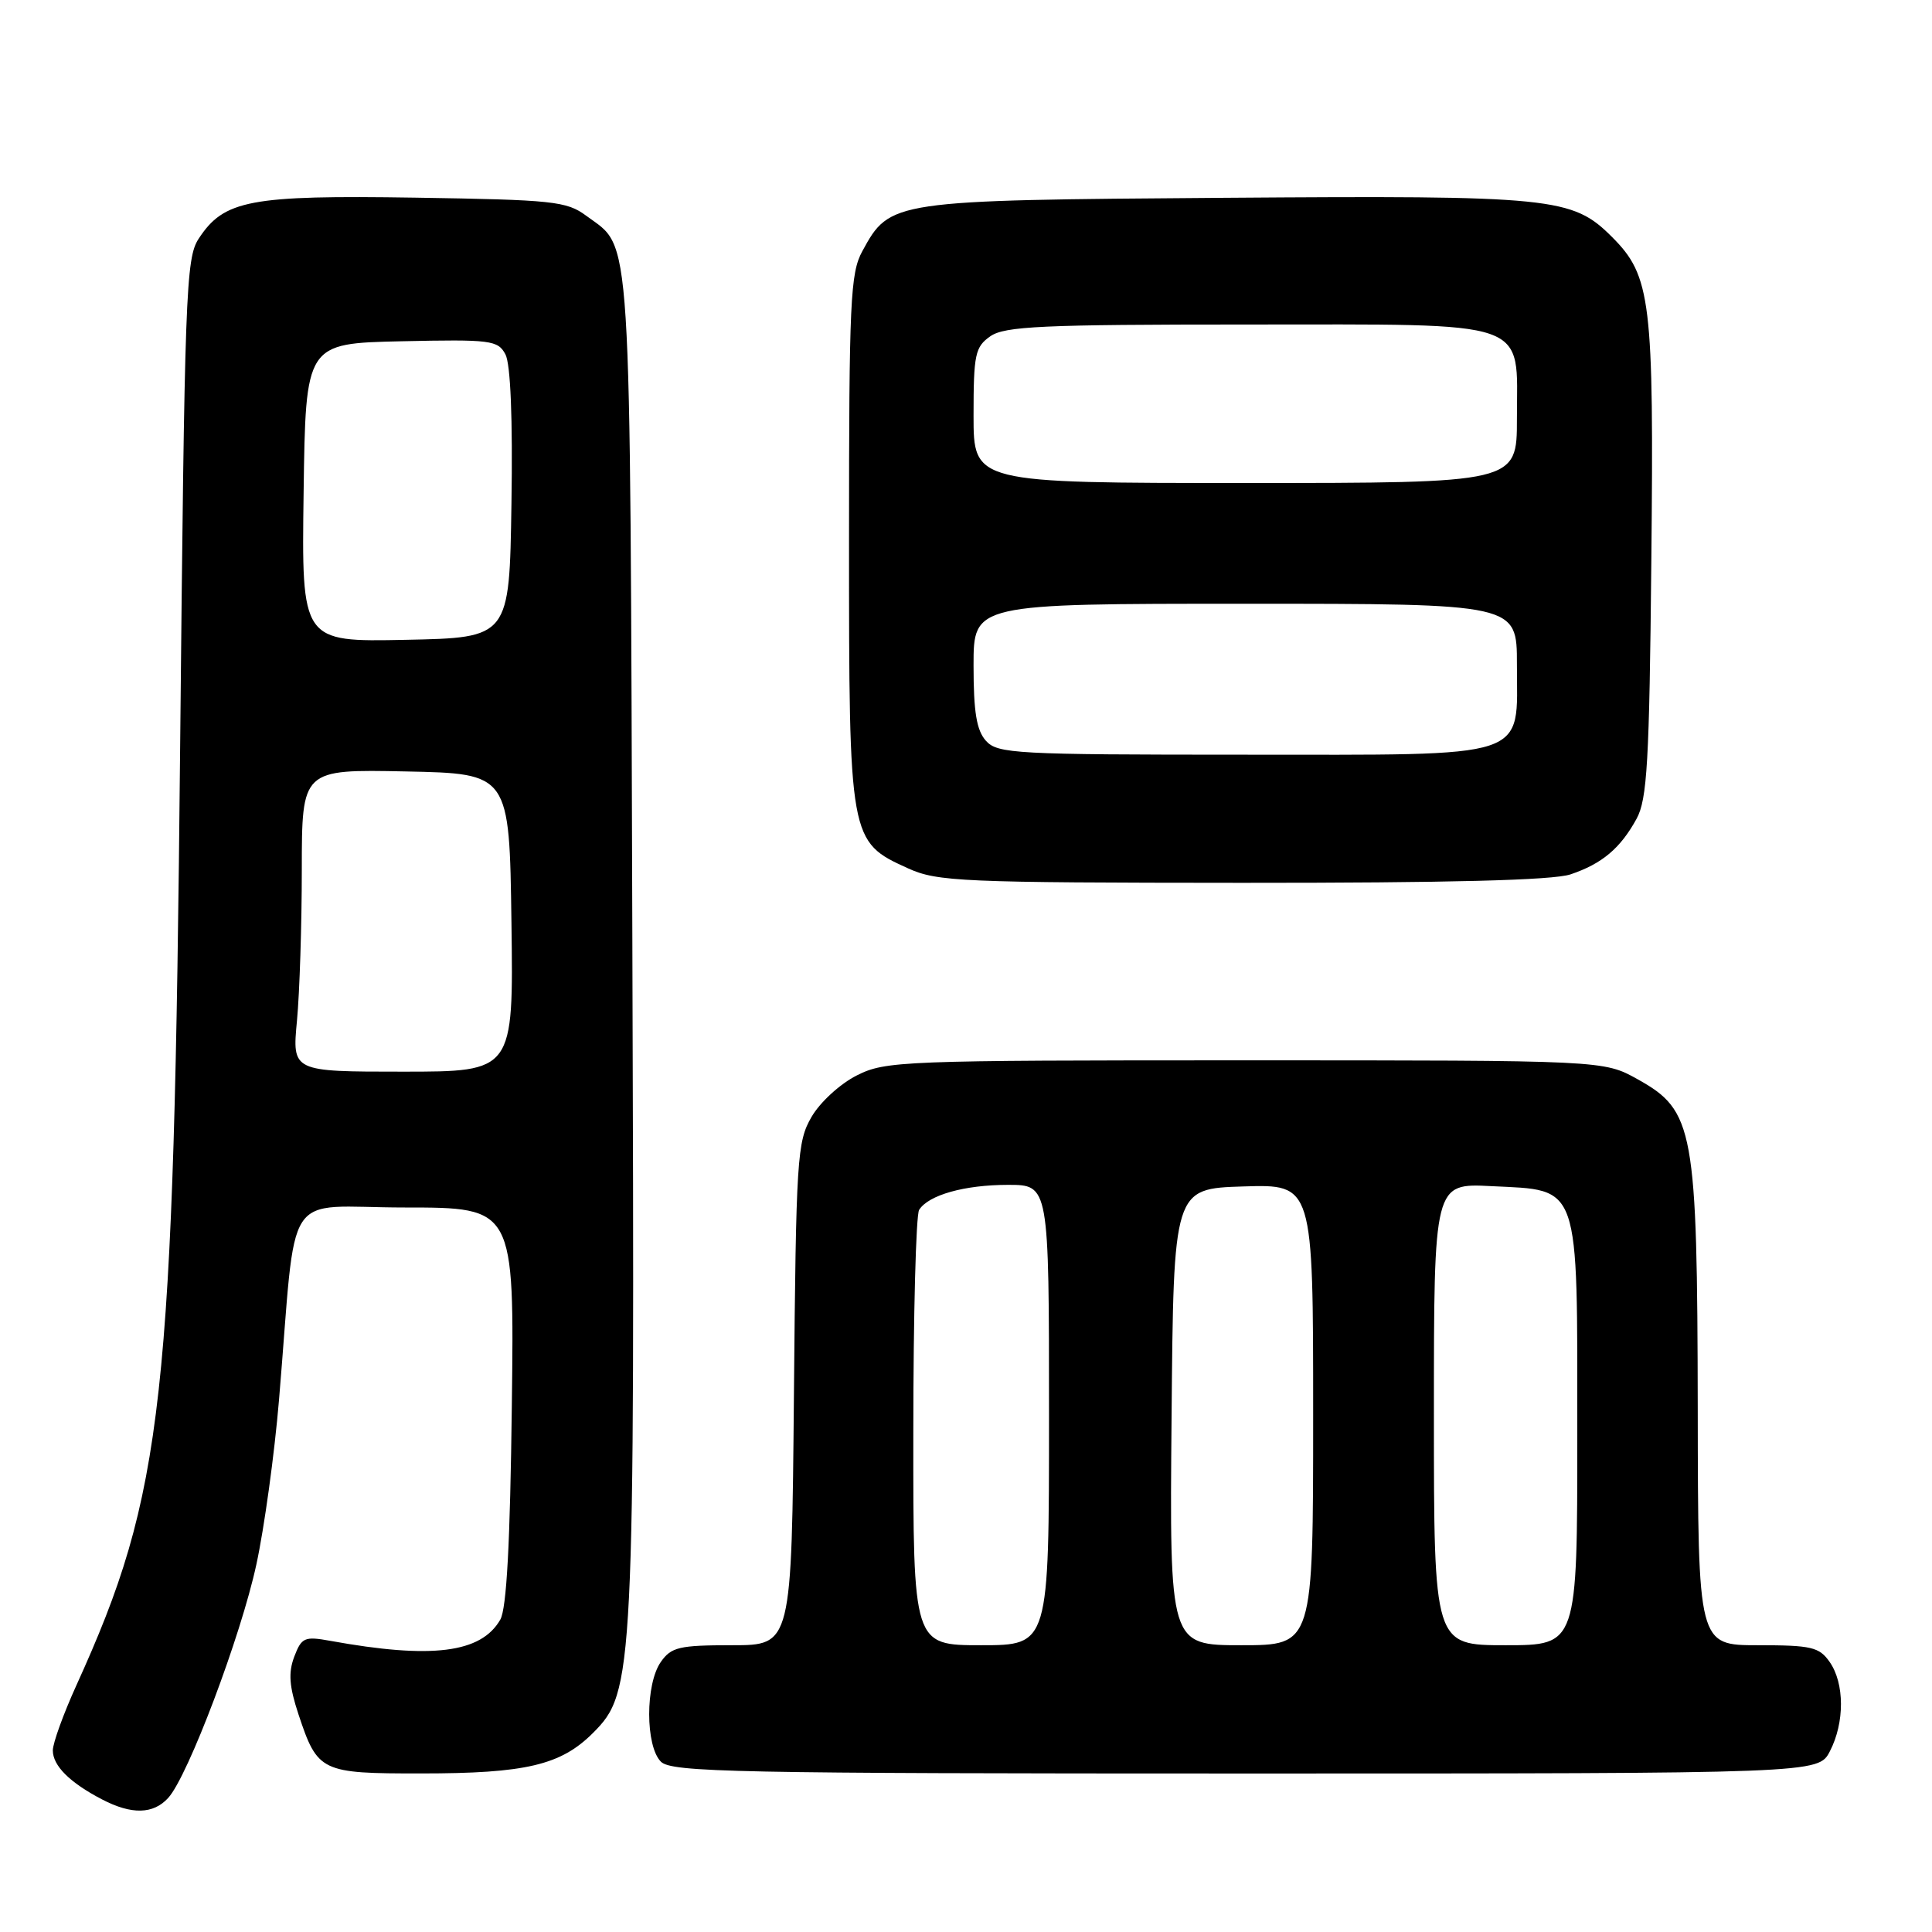 <?xml version="1.0" encoding="UTF-8" standalone="no"?>
<!DOCTYPE svg PUBLIC "-//W3C//DTD SVG 1.1//EN" "http://www.w3.org/Graphics/SVG/1.1/DTD/svg11.dtd" >
<svg xmlns="http://www.w3.org/2000/svg" xmlns:xlink="http://www.w3.org/1999/xlink" version="1.1" viewBox="0 0 256 256">
 <g >
 <path fill="currentColor"
d=" M 22.30 238.22 C 24.92 235.33 31.92 216.79 33.97 207.30 C 35.02 202.46 36.37 192.65 36.97 185.50 C 39.39 156.66 37.20 160.00 53.65 160.00 C 68.15 160.00 68.15 160.00 67.82 186.25 C 67.60 204.44 67.13 213.15 66.29 214.61 C 63.75 219.04 57.21 219.86 43.77 217.42 C 40.35 216.80 39.96 216.97 38.99 219.52 C 38.19 221.64 38.32 223.44 39.55 227.16 C 42.09 234.80 42.51 235.00 55.82 234.99 C 69.66 234.99 74.31 233.89 78.57 229.63 C 84.01 224.19 84.12 222.12 83.79 124.50 C 83.47 28.34 83.78 33.11 77.68 28.59 C 75.08 26.66 73.31 26.48 55.03 26.19 C 33.12 25.85 29.68 26.50 26.33 31.62 C 24.62 34.22 24.46 38.73 23.87 98.95 C 23.03 185.86 21.71 197.81 10.11 223.34 C 8.40 227.11 7.00 230.97 7.00 231.94 C 7.00 233.97 9.24 236.20 13.50 238.42 C 17.44 240.48 20.32 240.41 22.30 238.22 Z  M 242.47 232.05 C 244.44 228.25 244.42 223.05 242.44 220.22 C 241.06 218.24 240.02 218.00 232.94 218.00 C 225.00 218.00 225.00 218.00 224.96 186.75 C 224.90 149.56 224.47 147.17 217.00 143.01 C 212.50 140.50 212.50 140.50 165.00 140.50 C 119.49 140.50 117.33 140.58 113.53 142.50 C 111.32 143.61 108.65 146.06 107.53 148.00 C 105.62 151.29 105.48 153.47 105.20 184.75 C 104.90 218.00 104.90 218.00 97.01 218.00 C 89.98 218.00 88.94 218.25 87.56 220.22 C 85.50 223.16 85.51 231.36 87.57 233.43 C 88.97 234.83 97.38 235.00 165.05 235.00 C 240.95 235.00 240.95 235.00 242.47 232.05 Z  M 208.10 115.86 C 212.28 114.45 214.70 112.42 216.85 108.50 C 218.26 105.93 218.55 101.00 218.81 74.34 C 219.16 39.83 218.77 36.57 213.60 31.40 C 208.34 26.14 205.86 25.89 162.23 26.21 C 118.10 26.53 117.93 26.56 114.27 33.27 C 112.67 36.18 112.50 39.93 112.50 71.50 C 112.50 111.37 112.53 111.52 120.32 115.06 C 124.20 116.82 127.37 116.96 164.60 116.98 C 192.05 116.99 205.77 116.64 208.10 115.86 Z  M 39.35 135.25 C 39.70 131.54 39.99 122.52 39.99 115.22 C 40.00 101.94 40.00 101.94 53.75 102.22 C 67.50 102.50 67.50 102.50 67.77 122.25 C 68.04 142.00 68.04 142.00 53.38 142.00 C 38.71 142.00 38.71 142.00 39.35 135.25 Z  M 40.23 65.28 C 40.50 45.50 40.50 45.50 53.20 45.22 C 65.04 44.96 65.97 45.08 66.97 46.95 C 67.65 48.22 67.95 55.45 67.77 66.73 C 67.50 84.50 67.50 84.50 53.73 84.78 C 39.96 85.06 39.96 85.06 40.23 65.28 Z  M 121.02 189.75 C 121.02 174.21 121.37 160.97 121.79 160.31 C 123.04 158.34 127.81 157.00 133.57 157.00 C 139.00 157.00 139.00 157.00 139.00 187.50 C 139.00 218.00 139.00 218.00 130.00 218.00 C 121.00 218.00 121.00 218.00 121.02 189.75 Z  M 155.24 187.75 C 155.50 157.50 155.50 157.50 164.75 157.21 C 174.00 156.92 174.00 156.92 174.00 187.46 C 174.00 218.00 174.00 218.00 164.49 218.00 C 154.97 218.00 154.97 218.00 155.24 187.75 Z  M 190.00 187.39 C 190.00 156.78 190.00 156.78 197.61 157.17 C 209.47 157.76 209.00 156.40 209.00 190.11 C 209.00 218.00 209.00 218.00 199.50 218.00 C 190.00 218.00 190.00 218.00 190.00 187.39 Z  M 130.65 98.17 C 129.40 96.78 129.00 94.37 129.00 88.17 C 129.00 80.00 129.00 80.00 165.00 80.00 C 201.00 80.00 201.00 80.00 201.00 88.00 C 201.00 100.77 203.32 100.00 164.65 100.00 C 134.59 100.00 132.19 99.87 130.65 98.17 Z  M 129.00 55.06 C 129.00 46.95 129.21 45.97 131.22 44.56 C 133.12 43.23 138.08 43.00 165.22 43.00 C 203.39 43.00 201.00 42.17 201.00 55.50 C 201.00 64.00 201.00 64.00 165.00 64.00 C 129.00 64.00 129.00 64.00 129.00 55.06 Z "/>
</g>
</svg>